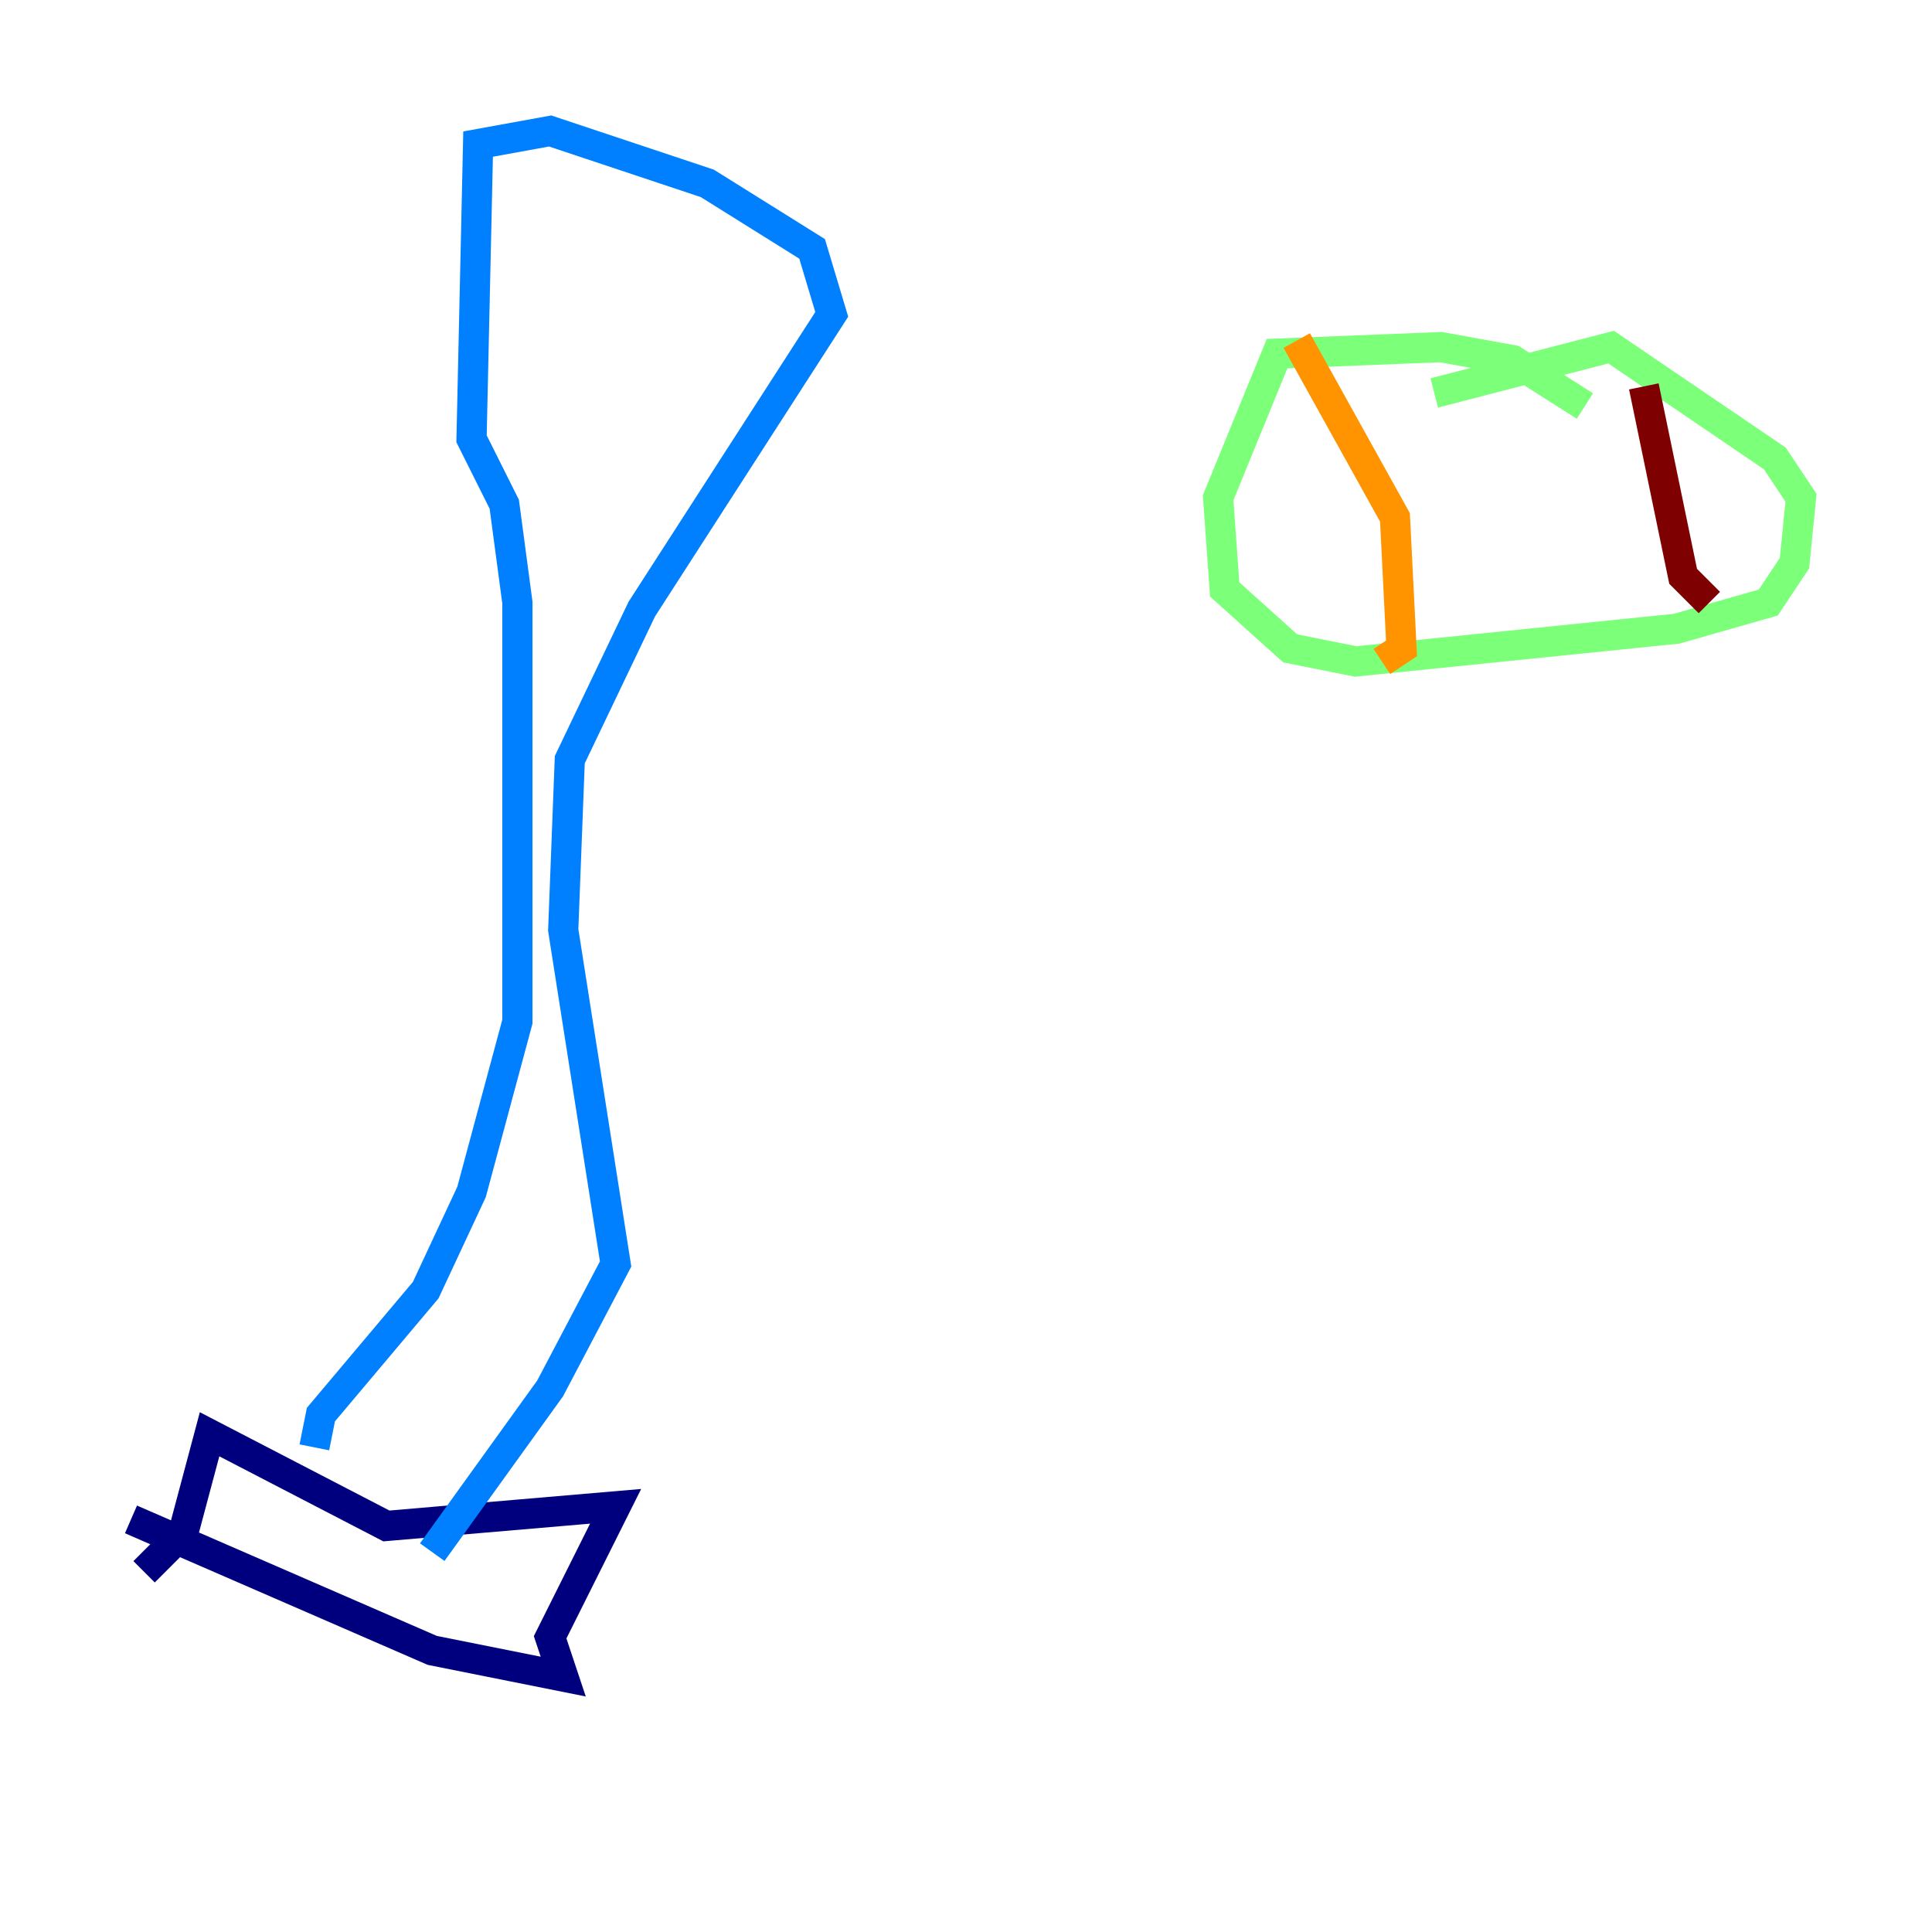 <?xml version="1.0" encoding="utf-8" ?>
<svg baseProfile="tiny" height="128" version="1.2" viewBox="0,0,128,128" width="128" xmlns="http://www.w3.org/2000/svg" xmlns:ev="http://www.w3.org/2001/xml-events" xmlns:xlink="http://www.w3.org/1999/xlink"><defs /><polyline fill="none" points="8.678,100.664 28.637,109.342 37.315,111.078 36.447,108.475 40.786,99.797 25.6,101.098 13.885,95.024 12.149,101.532 9.546,104.136" stroke="#00007f" stroke-width="2" /><polyline fill="none" points="20.827,95.891 21.261,93.722 28.203,85.478 31.241,78.969 34.278,67.688 34.278,39.919 33.41,33.41 31.241,29.071 31.675,9.546 36.447,8.678 46.861,12.149 53.803,16.488 55.105,20.827 42.522,40.352 37.749,50.332 37.315,61.614 40.786,83.742 36.447,91.986 28.637,102.834" stroke="#0080ff" stroke-width="2" /><polyline fill="none" points="105.003,26.902 100.231,23.864 95.458,22.997 84.61,23.43 80.705,32.976 81.139,39.051 85.478,42.956 89.817,43.824 111.078,41.654 117.153,39.919 118.888,37.315 119.322,32.976 117.586,30.373 106.739,22.997 95.024,26.034" stroke="#7cff79" stroke-width="2" /><polyline fill="none" points="85.912,22.563 92.42,34.278 92.854,42.956 91.552,43.824" stroke="#ff9400" stroke-width="2" /><polyline fill="none" points="108.909,25.6 111.512,38.183 113.248,39.919" stroke="#7f0000" stroke-width="2" /></svg>